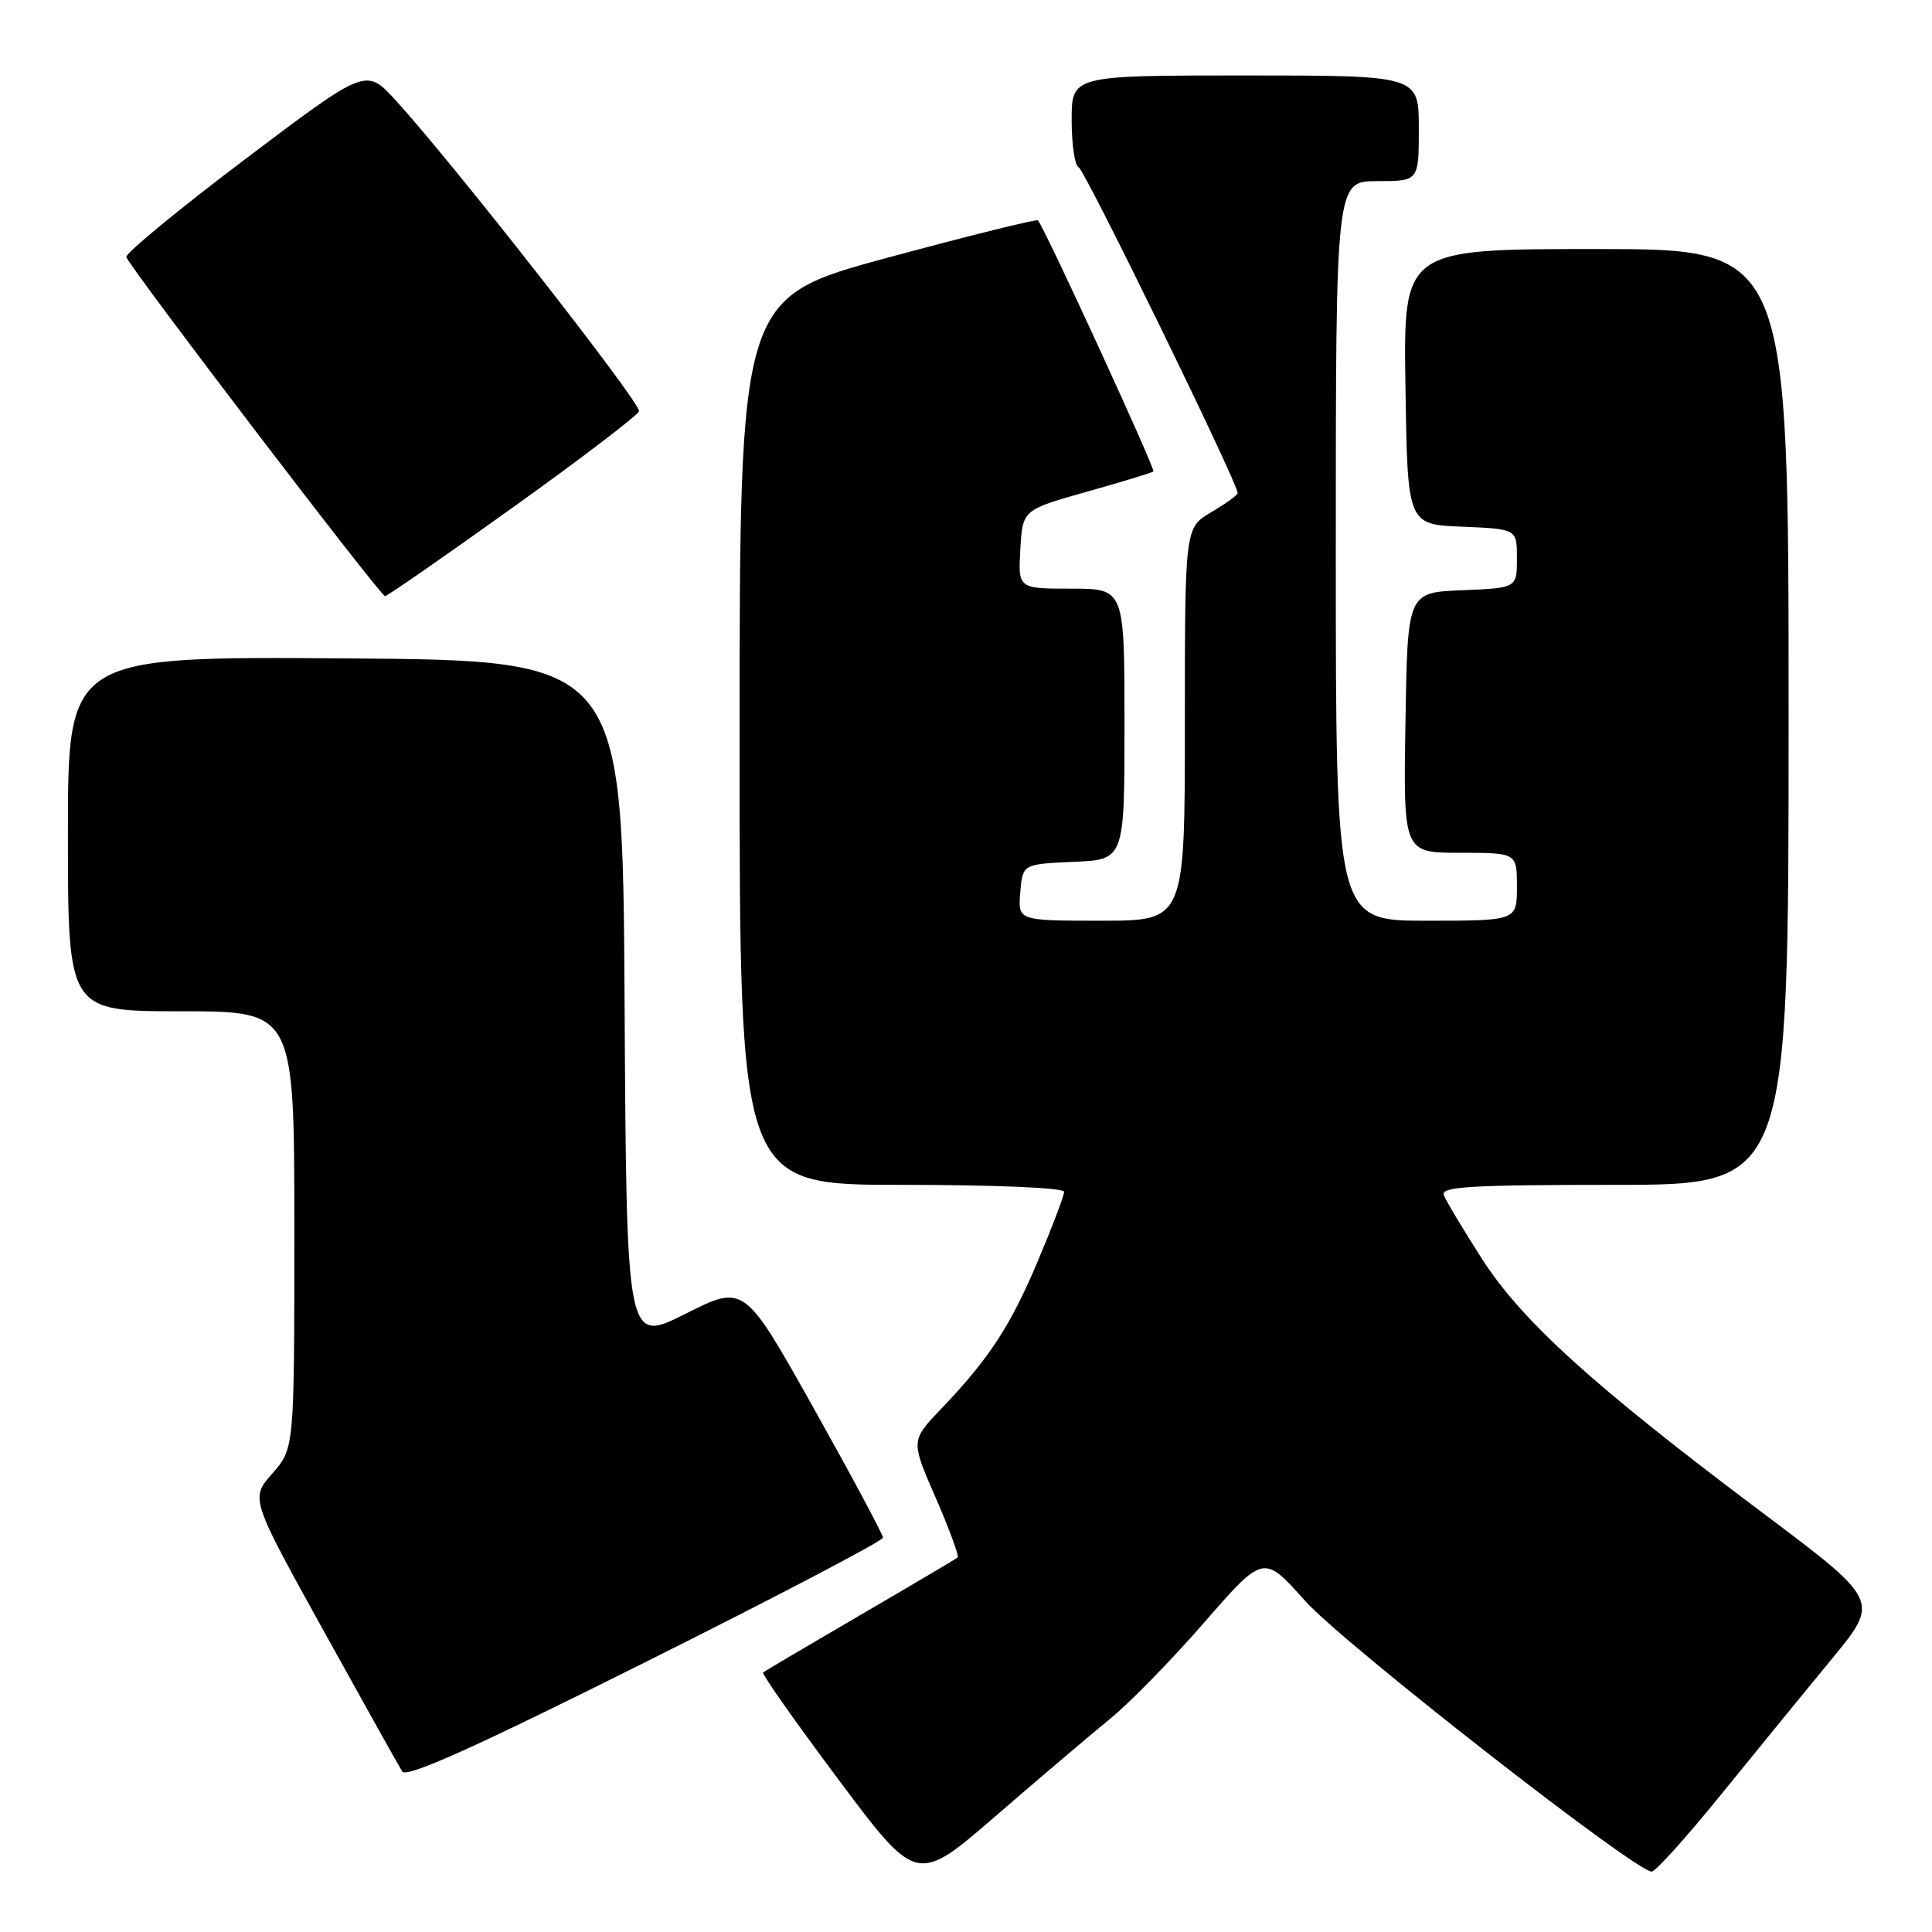 <?xml version="1.0" encoding="UTF-8" standalone="no"?>
<!DOCTYPE svg PUBLIC "-//W3C//DTD SVG 1.1//EN" "http://www.w3.org/Graphics/SVG/1.1/DTD/svg11.dtd" >
<svg xmlns="http://www.w3.org/2000/svg" xmlns:xlink="http://www.w3.org/1999/xlink" version="1.1" viewBox="0 0 256 256">
 <g >
 <path fill="currentColor"
d=" M 147.12 227.73 C 149.66 225.67 155.27 219.92 159.58 214.97 C 167.43 205.96 167.43 205.96 172.91 212.10 C 177.90 217.71 216.68 248.00 218.86 248.00 C 219.36 248.00 223.51 243.39 228.08 237.75 C 232.65 232.11 239.25 224.04 242.73 219.81 C 249.08 212.11 249.08 212.11 233.53 200.44 C 211.12 183.62 201.66 175.06 196.34 166.76 C 193.86 162.88 191.59 159.10 191.31 158.35 C 190.88 157.24 194.88 157.00 213.89 157.00 C 237.00 157.00 237.00 157.00 237.00 95.00 C 237.00 33.00 237.00 33.00 211.48 33.00 C 185.95 33.00 185.95 33.00 186.23 51.25 C 186.50 69.50 186.50 69.50 193.75 69.79 C 201.00 70.09 201.00 70.09 201.00 74.00 C 201.00 77.91 201.00 77.91 193.75 78.21 C 186.50 78.50 186.50 78.50 186.23 95.75 C 185.95 113.00 185.95 113.00 193.48 113.00 C 201.00 113.00 201.00 113.00 201.00 117.50 C 201.00 122.00 201.00 122.00 189.00 122.00 C 177.00 122.00 177.00 122.00 177.00 73.00 C 177.00 24.00 177.00 24.00 182.50 24.00 C 188.00 24.00 188.00 24.00 188.00 17.00 C 188.00 10.00 188.00 10.00 165.00 10.00 C 142.00 10.00 142.00 10.00 142.00 15.92 C 142.00 19.17 142.42 21.98 142.93 22.17 C 143.72 22.45 164.00 63.99 164.00 65.33 C 164.00 65.59 162.43 66.73 160.50 67.87 C 157.00 69.93 157.00 69.93 157.00 95.97 C 157.00 122.00 157.00 122.00 145.94 122.00 C 134.88 122.00 134.88 122.00 135.19 118.25 C 135.50 114.50 135.50 114.50 142.25 114.20 C 149.00 113.91 149.00 113.91 149.00 95.95 C 149.00 78.00 149.00 78.00 141.95 78.00 C 134.90 78.00 134.90 78.00 135.20 72.78 C 135.50 67.56 135.50 67.56 144.00 65.16 C 148.68 63.85 152.65 62.63 152.83 62.47 C 153.14 62.19 138.33 30.00 137.53 29.20 C 137.34 29.01 128.37 31.24 117.59 34.15 C 98.00 39.46 98.00 39.46 98.00 98.23 C 98.00 157.00 98.00 157.00 119.50 157.00 C 131.93 157.00 141.00 157.39 141.00 157.92 C 141.00 158.43 139.45 162.51 137.56 167.00 C 133.89 175.71 131.08 180.01 124.69 186.70 C 120.68 190.90 120.68 190.90 123.99 198.47 C 125.80 202.64 127.11 206.19 126.89 206.38 C 126.68 206.56 120.88 209.99 114.00 214.00 C 107.12 218.01 101.33 221.43 101.12 221.61 C 100.91 221.79 105.40 228.18 111.11 235.81 C 121.48 249.68 121.48 249.68 131.99 240.58 C 137.77 235.58 144.58 229.80 147.12 227.73 Z  M 117.00 203.75 C 117.00 203.33 112.86 195.60 107.81 186.58 C 98.61 170.17 98.61 170.17 90.82 174.09 C 83.02 178.01 83.02 178.01 82.76 132.76 C 82.50 87.50 82.50 87.50 45.75 87.24 C 9.00 86.98 9.00 86.98 9.00 110.49 C 9.00 134.00 9.00 134.00 24.00 134.00 C 39.00 134.00 39.00 134.00 39.00 162.97 C 39.00 191.93 39.00 191.93 36.09 195.24 C 33.18 198.56 33.18 198.56 42.85 216.03 C 48.17 225.64 52.87 234.05 53.30 234.73 C 53.87 235.61 62.86 231.57 85.54 220.23 C 102.84 211.59 117.00 204.17 117.00 203.75 Z  M 67.94 67.25 C 76.96 60.79 84.49 55.05 84.67 54.49 C 85.00 53.50 60.01 21.58 52.39 13.25 C 48.50 9.00 48.50 9.00 32.50 21.08 C 23.70 27.73 16.61 33.57 16.74 34.06 C 17.08 35.31 50.39 78.98 51.02 78.99 C 51.30 79.00 58.92 73.71 67.94 67.25 Z "/>
</g>
</svg>